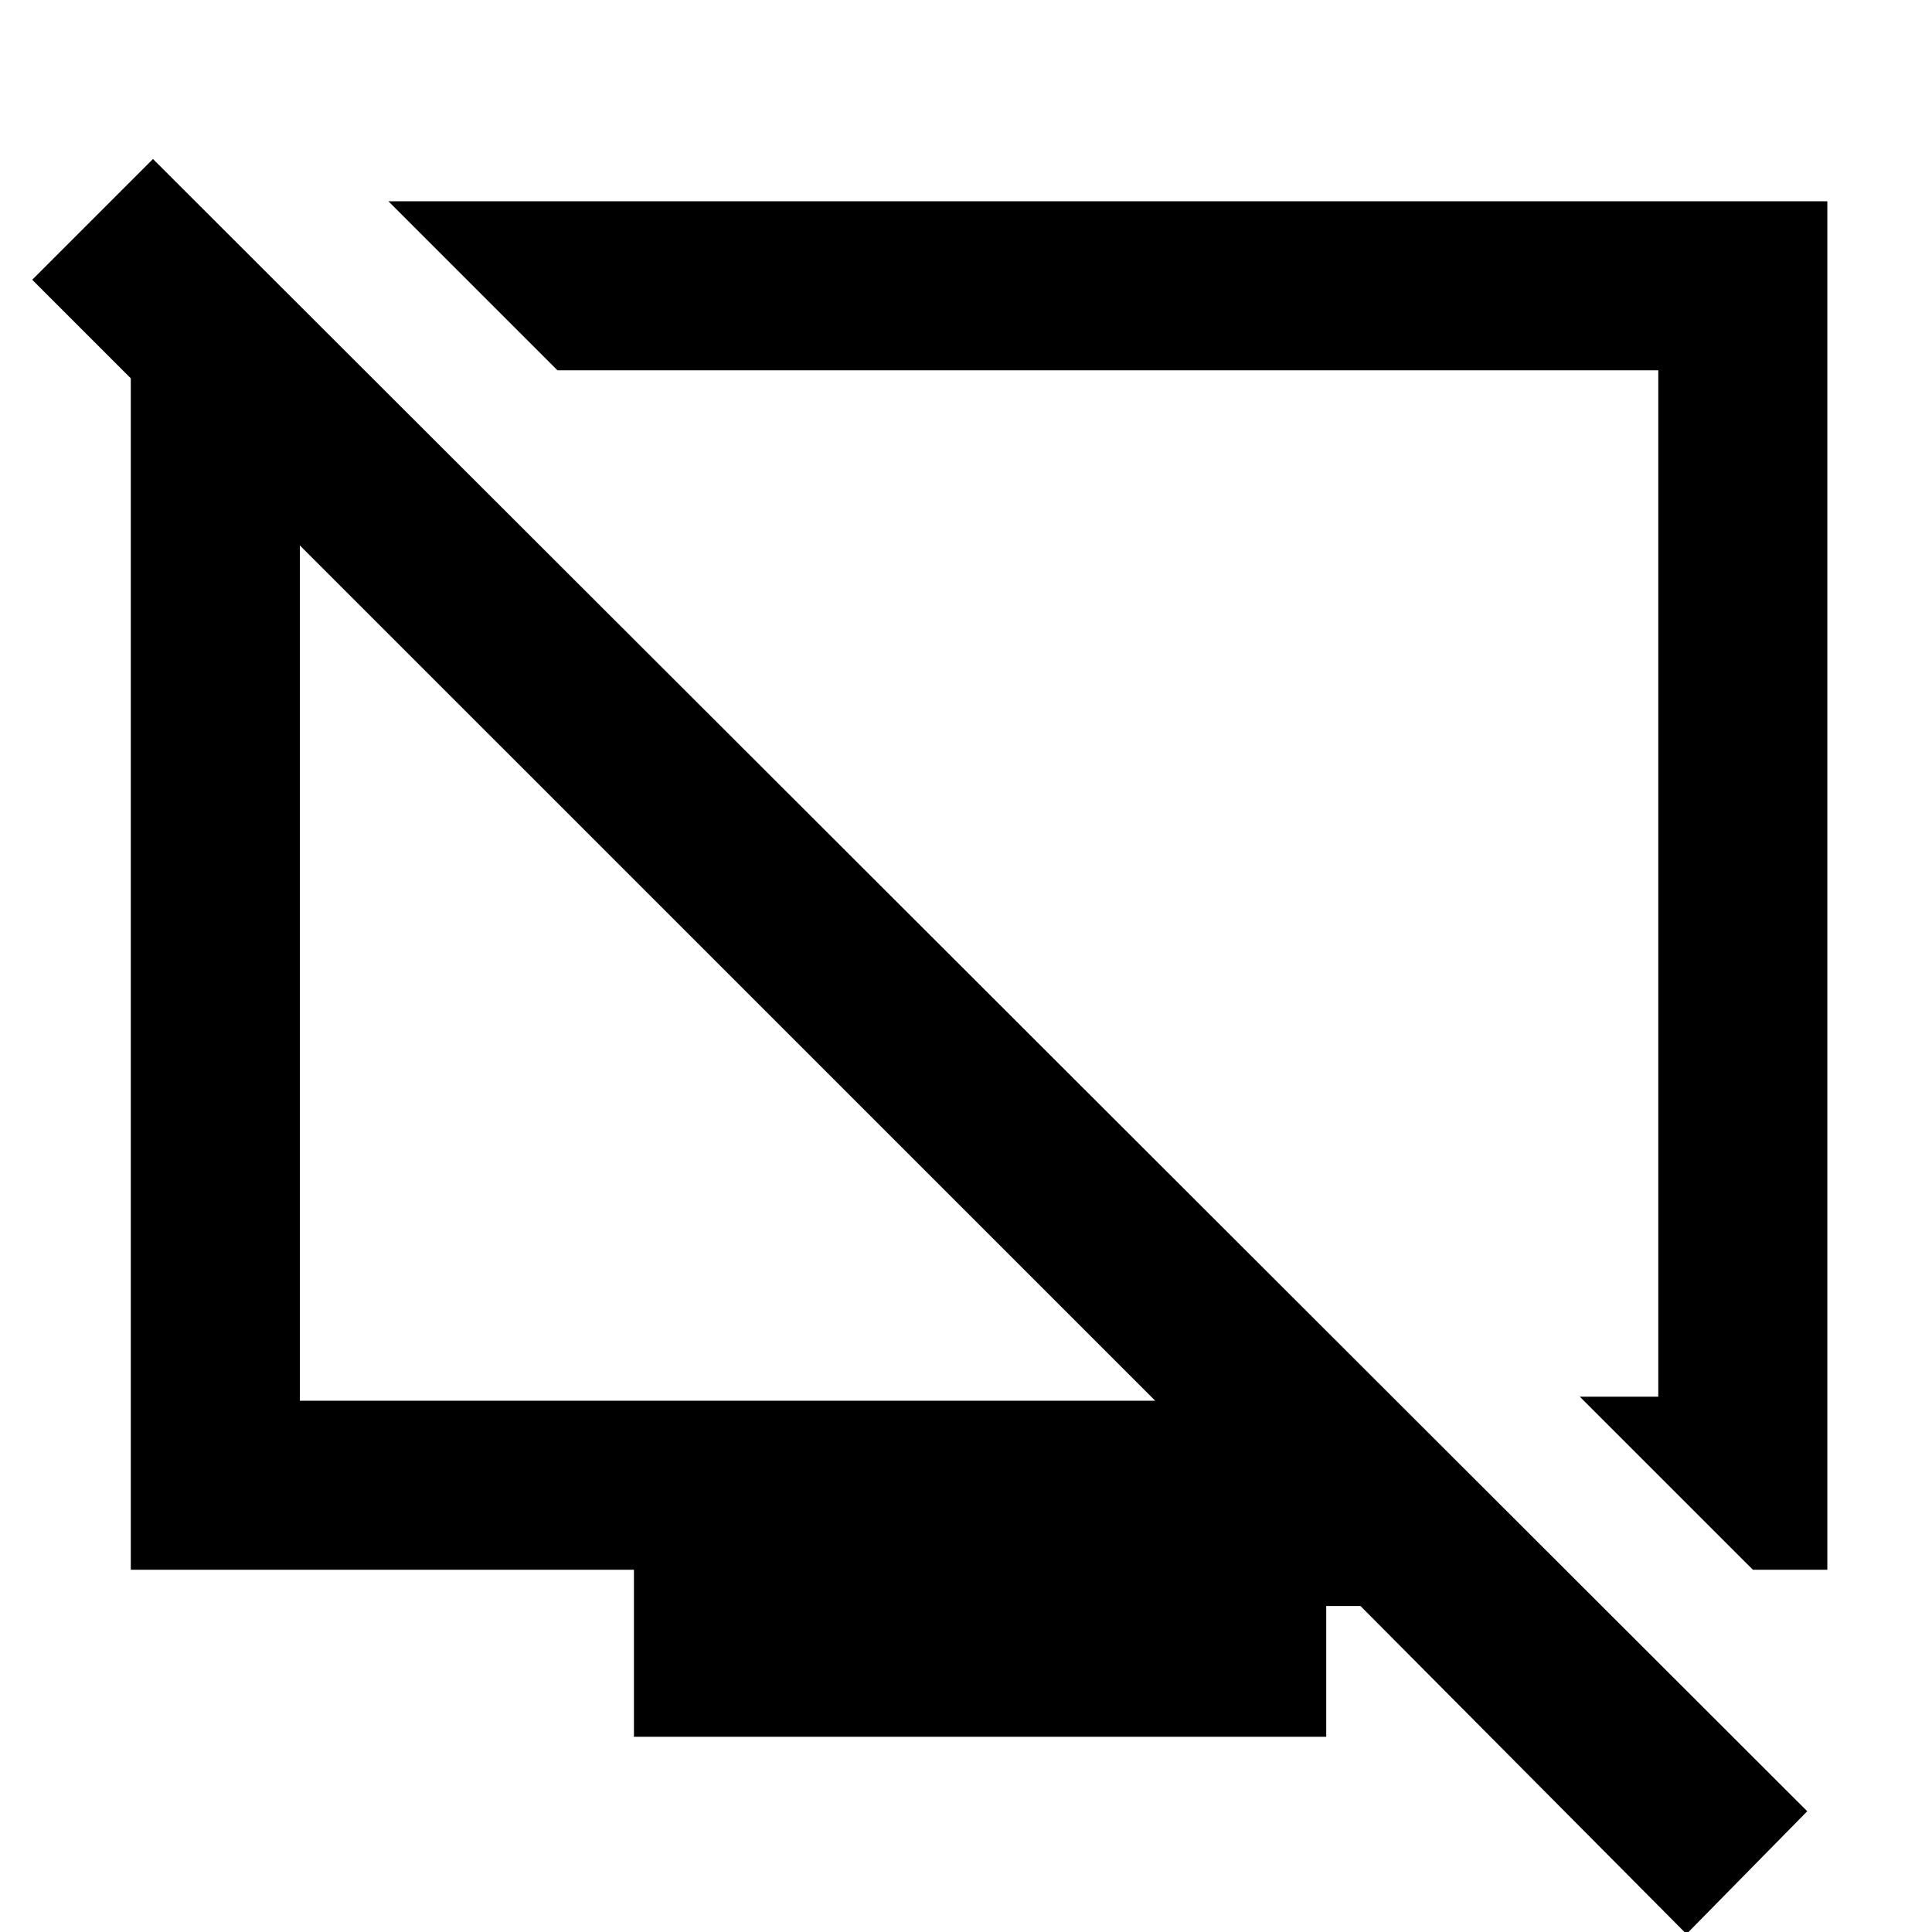 <svg xmlns="http://www.w3.org/2000/svg" height="40" width="40"><path d="M36.292 32.5 32.708 28.917H34.333V7.667H11.542L8.042 4.167H37.833V32.5ZM34.917 40.042 28.167 33.25H27.458V35.958H13.125V32.5H2.708V7.833L0.667 5.792L3.167 3.292L37.417 37.5ZM6.208 29H23.917L6.208 11.292ZM15.083 20.167ZM22.25 18.417Z"/></svg>